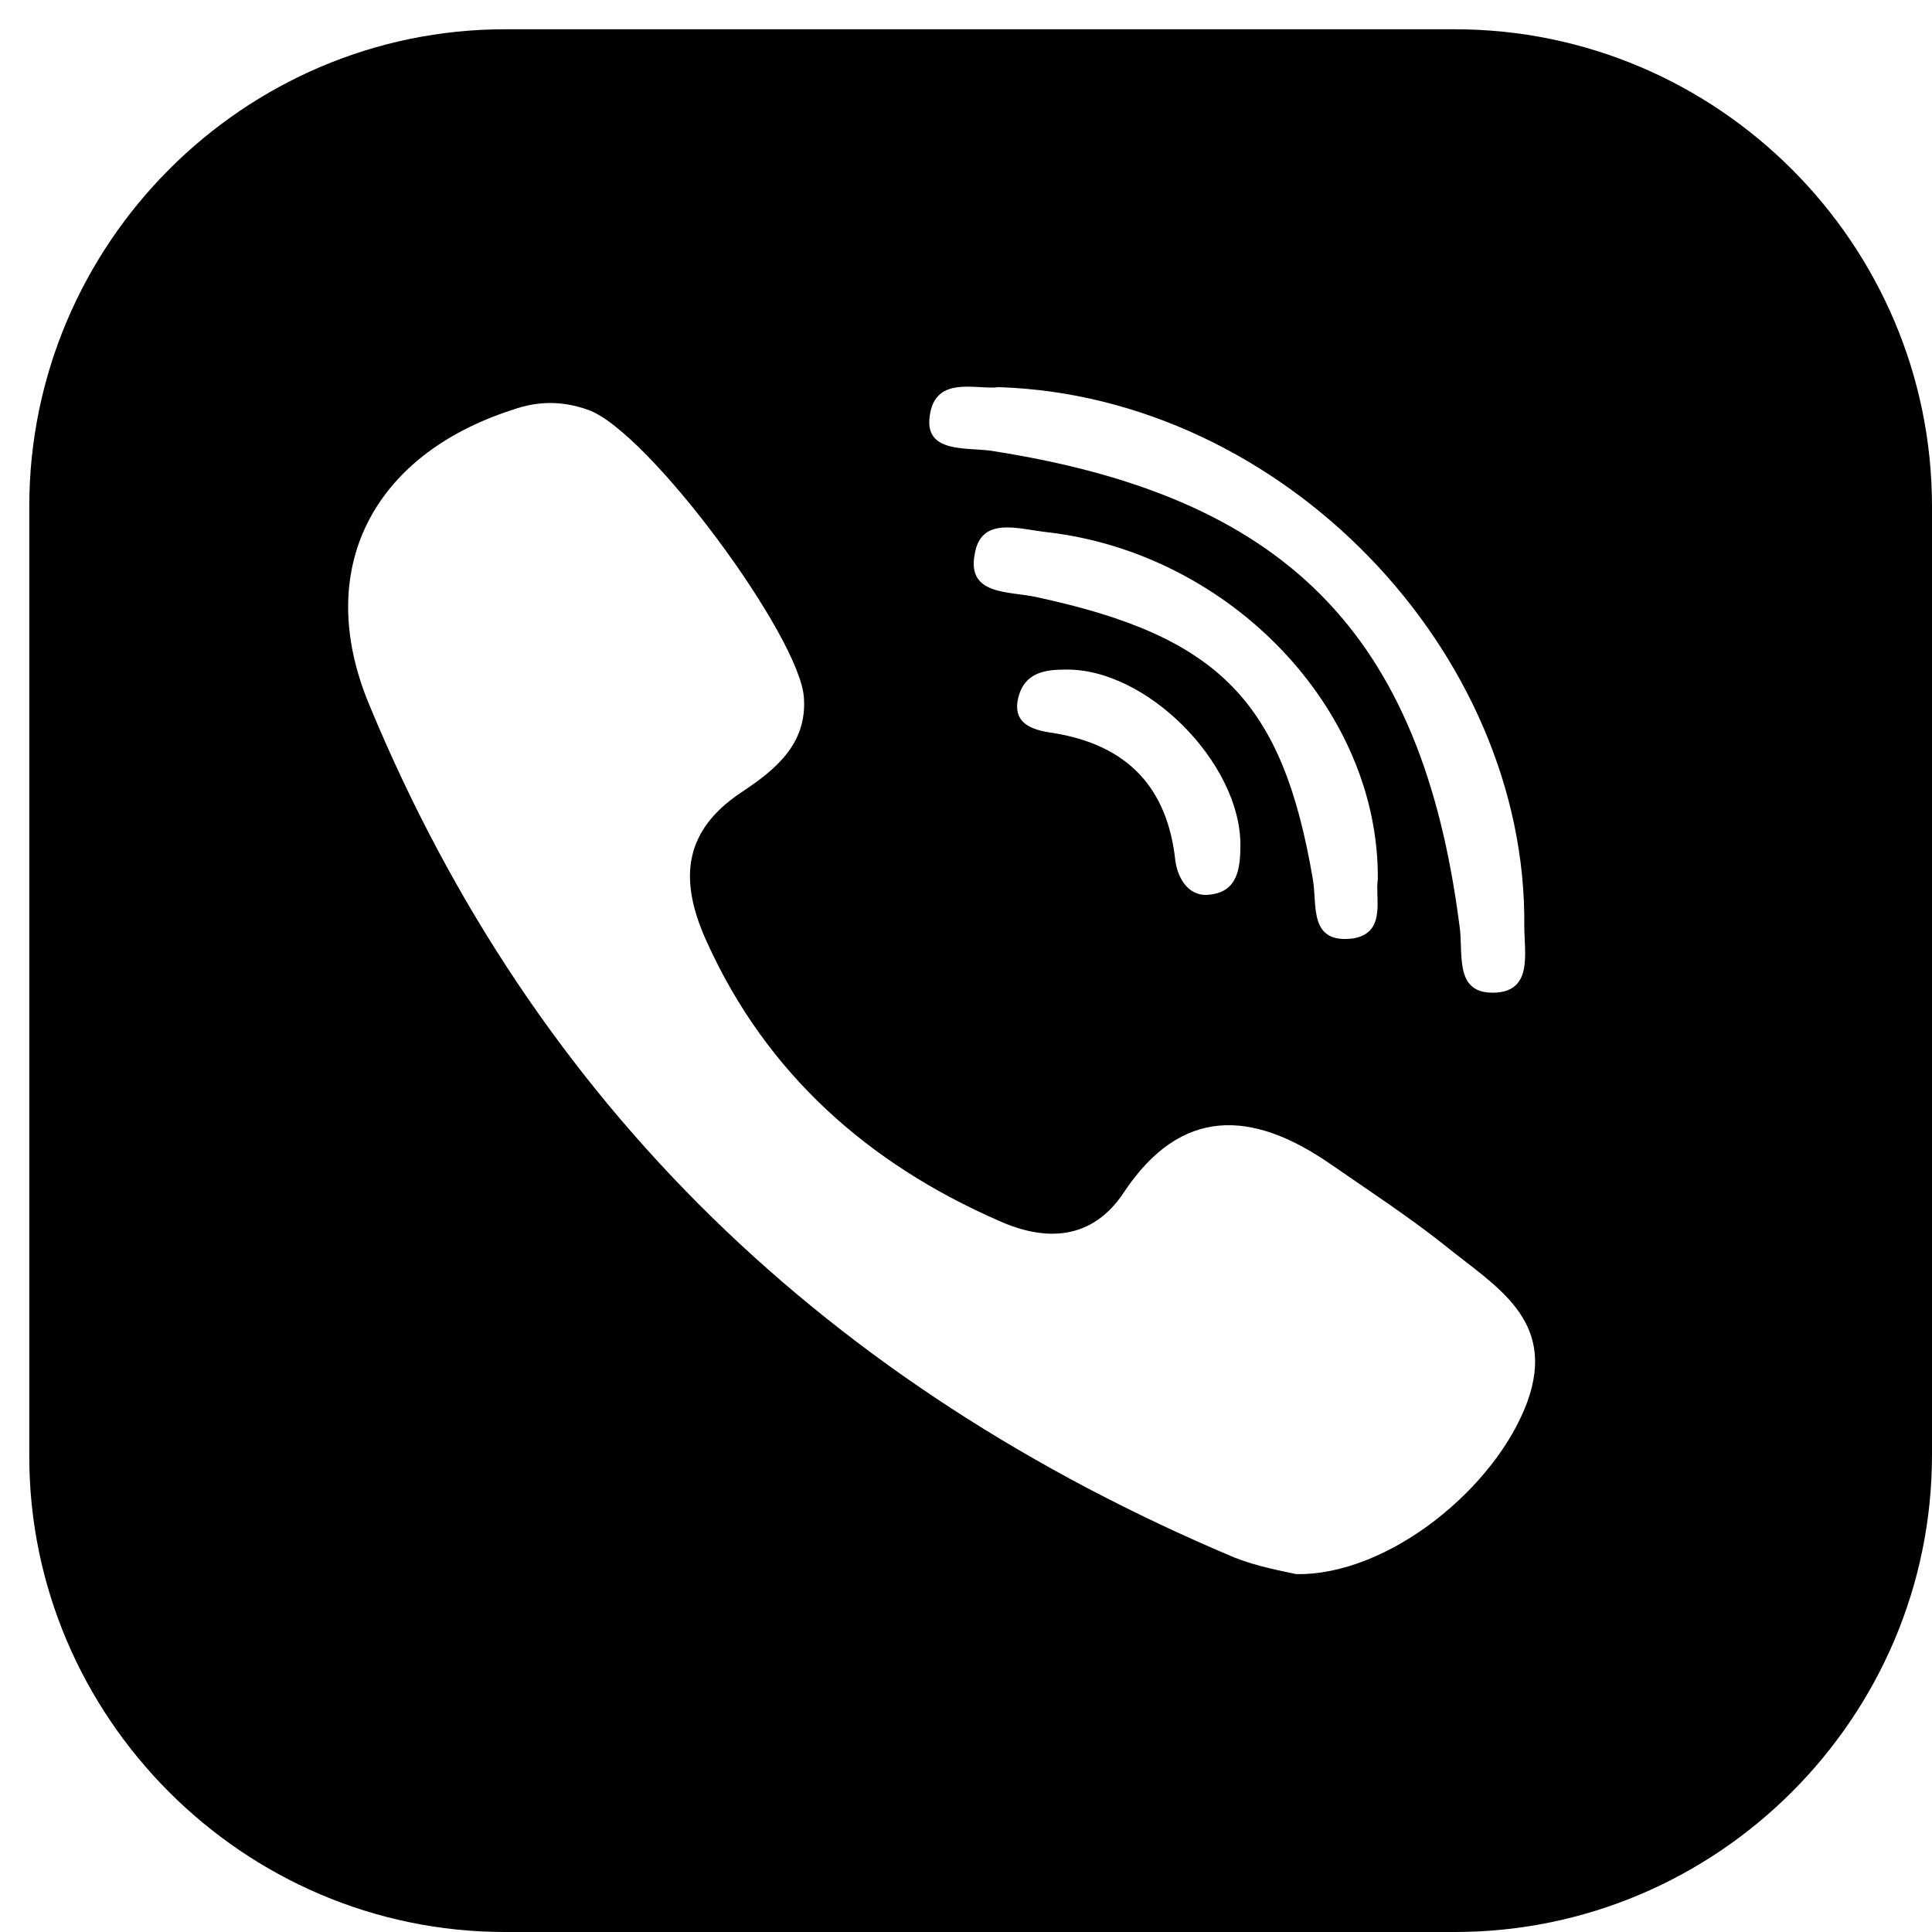 <svg
 xmlns="http://www.w3.org/2000/svg"
 xmlns:xlink="http://www.w3.org/1999/xlink"
 width="33px" height="33px">
<path fill-rule="evenodd" d="M24.849,0.500 L8.625,0.500 C4.163,0.500 0.500,4.163 0.500,8.651 L0.500,24.875 C0.500,29.337 4.163,33.000 8.625,33.000 L24.849,33.000 C29.337,33.000 33.000,29.337 33.000,24.849 L33.000,8.651 C33.000,4.163 29.337,0.500 24.849,0.500 ZM15.873,7.181 C15.925,6.381 16.673,6.665 17.060,6.613 C21.909,6.768 26.087,11.127 26.036,15.821 C26.036,16.286 26.191,16.956 25.494,16.956 C24.823,16.956 25.004,16.260 24.927,15.796 C24.282,10.817 21.960,8.470 16.905,7.696 C16.492,7.645 15.847,7.722 15.873,7.181 ZM23.121,16.028 C22.347,16.131 22.502,15.460 22.425,15.022 C21.909,11.978 20.825,10.869 17.704,10.199 C17.240,10.095 16.518,10.173 16.647,9.476 C16.750,8.806 17.395,9.038 17.885,9.090 C21.006,9.450 23.560,12.107 23.534,15.022 C23.482,15.331 23.689,15.925 23.121,16.028 ZM21.187,14.429 C21.187,14.841 21.135,15.228 20.671,15.280 C20.335,15.331 20.129,15.048 20.077,14.713 C19.948,13.474 19.278,12.726 17.988,12.520 C17.601,12.468 17.240,12.339 17.421,11.824 C17.550,11.488 17.859,11.437 18.194,11.437 C19.587,11.411 21.187,13.036 21.187,14.429 ZM26.087,23.947 C25.546,25.417 23.714,26.913 22.141,26.887 C21.909,26.836 21.470,26.758 21.083,26.603 C14.171,23.688 9.141,18.891 6.304,12.030 C5.349,9.734 6.355,7.774 8.754,7.000 C9.192,6.845 9.605,6.845 10.044,7.000 C11.075,7.361 13.681,10.895 13.732,11.927 C13.784,12.726 13.216,13.165 12.675,13.526 C11.617,14.222 11.617,15.099 12.081,16.105 C13.087,18.323 14.815,19.871 17.060,20.851 C17.859,21.212 18.659,21.187 19.200,20.361 C20.181,18.891 21.393,18.968 22.708,19.871 C23.379,20.335 24.050,20.774 24.669,21.264 C25.520,21.960 26.603,22.528 26.087,23.947 Z"/>
</svg>